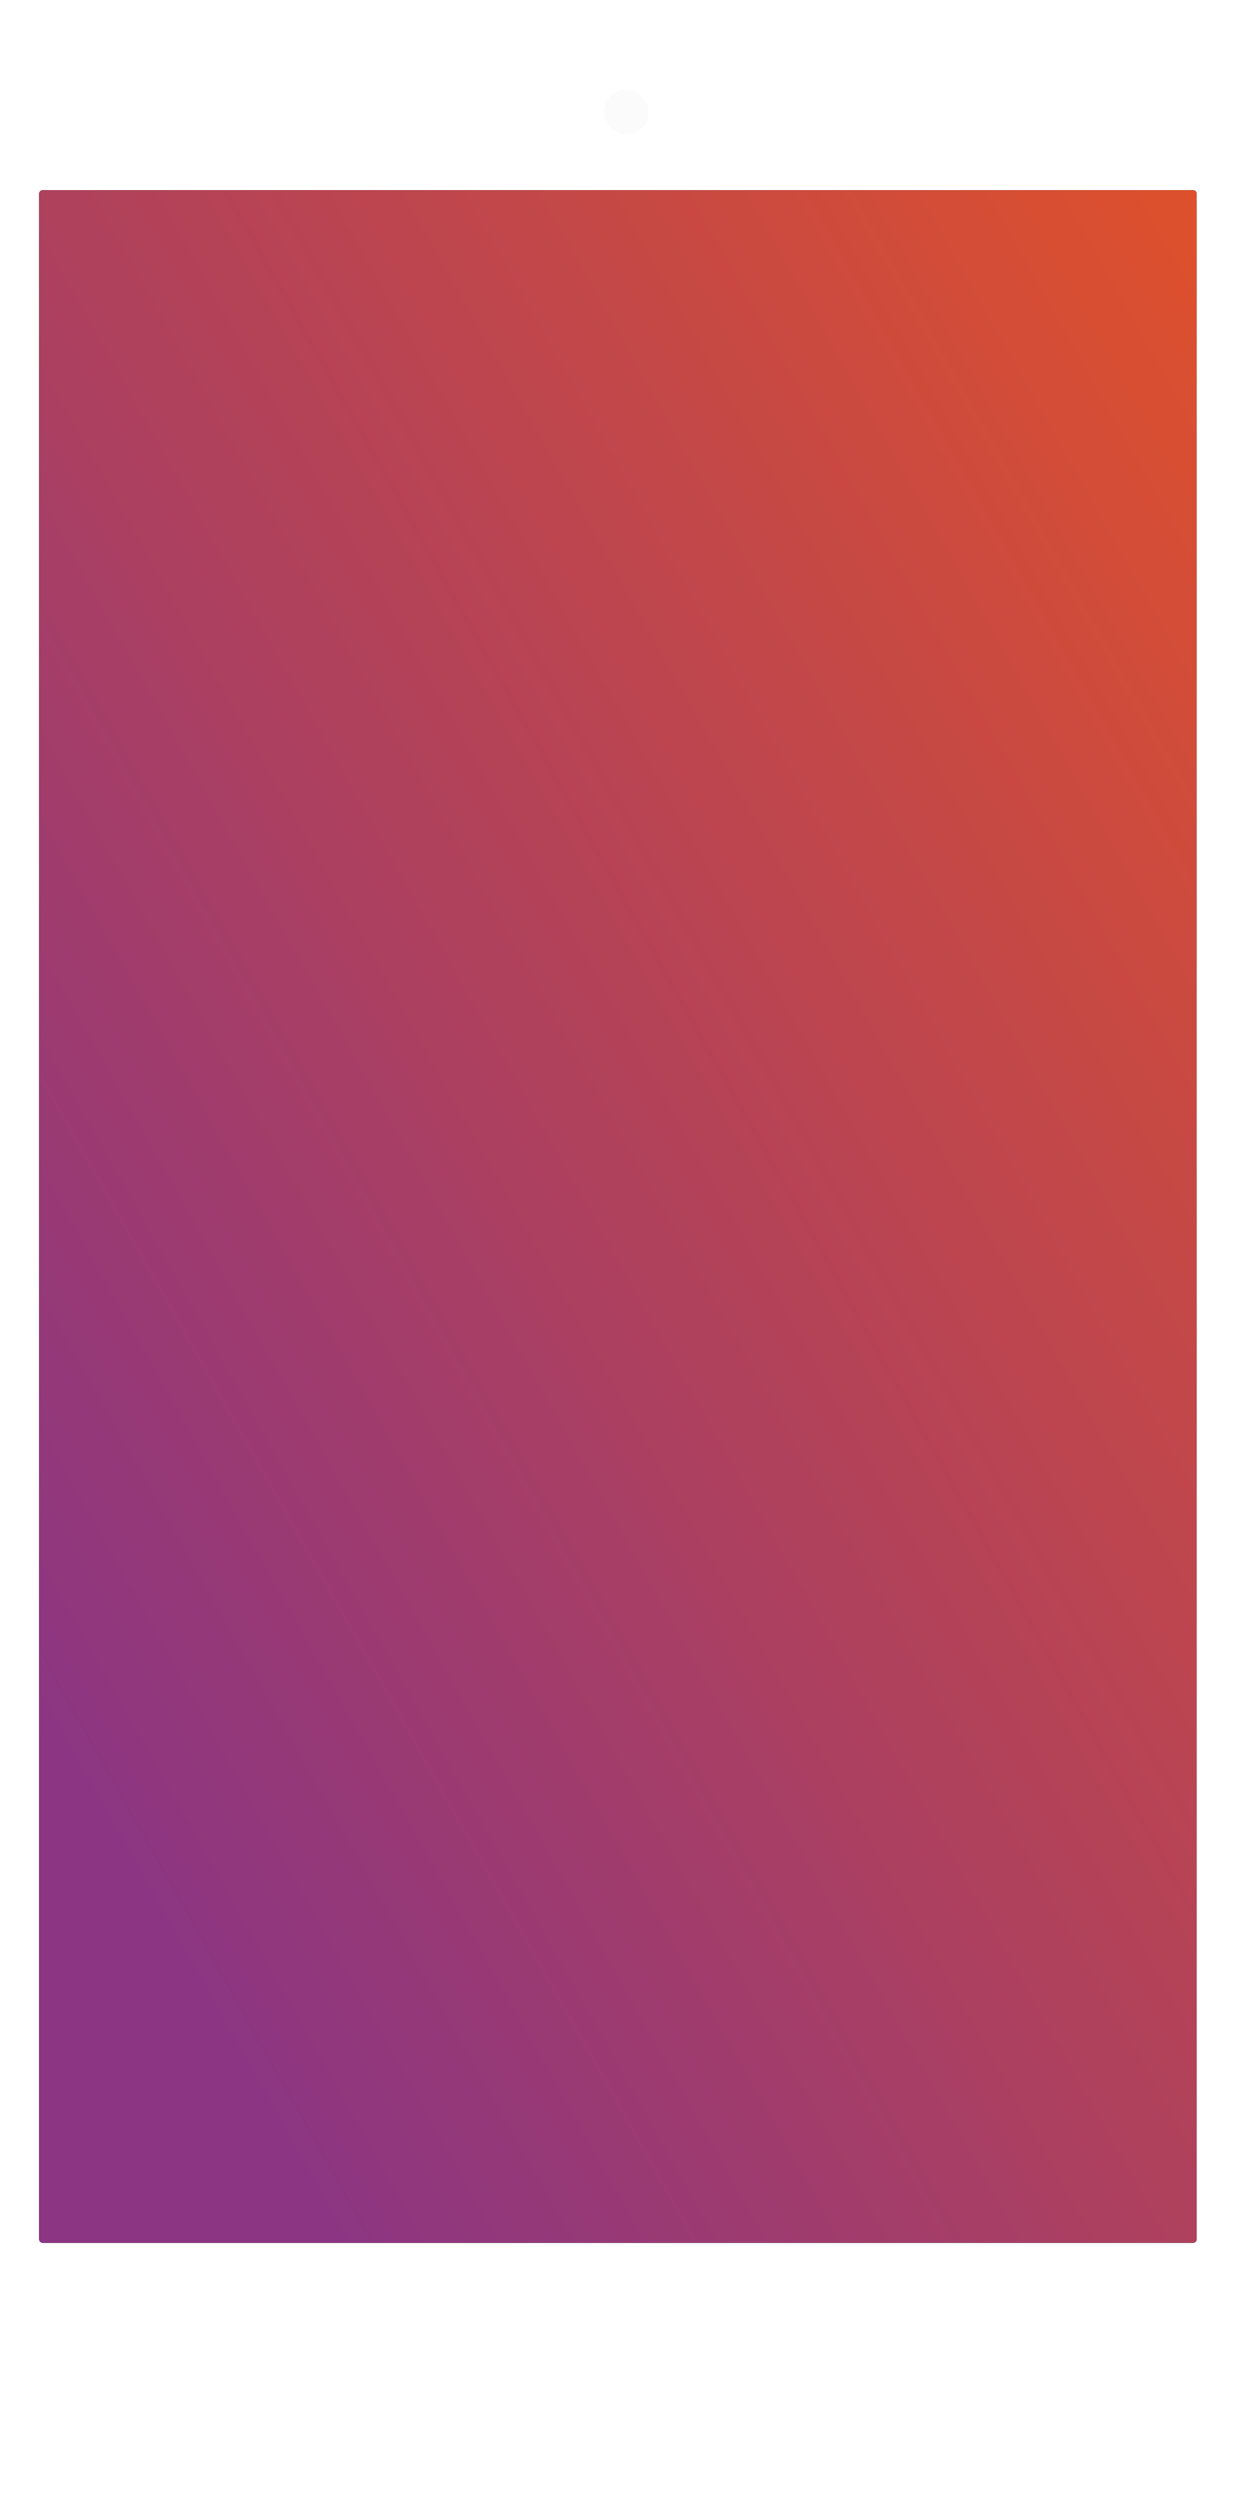 <svg width="223" height="447" viewBox="0 0 223 447" fill="none" xmlns="http://www.w3.org/2000/svg">
<g filter="url(#filter0_ii)">
<path fill-rule="evenodd" clip-rule="evenodd" d="M0 16.561C0 14.935 0.352 13.312 1.652 12.335C6.691 8.545 26.761 0 105.285 0C175.048 0 204.615 6.744 216.22 10.907C220.714 12.519 223 16.866 223 21.64V430.428C223 434.507 221.138 438.106 217.234 439.288C207.236 442.315 180.653 447 111.866 447C43.467 447 16.466 442.368 6.121 439.339C2.007 438.135 0 434.366 0 430.08V16.561Z" fill="white"/>
</g>
<path fill-rule="evenodd" clip-rule="evenodd" d="M213.363 34C213.715 34 214 34.285 214 34.638V400.362C214 400.715 213.715 401 213.363 401H7.638C7.285 401 7 400.715 7 400.362L7 34.638C7 34.285 7.285 34 7.638 34H213.363Z" fill="black"/>
<path fill-rule="evenodd" clip-rule="evenodd" d="M213.363 34C213.715 34 214 34.285 214 34.638V400.362C214 400.715 213.715 401 213.363 401H7.638C7.285 401 7 400.715 7 400.362L7 34.638C7 34.285 7.285 34 7.638 34H213.363Z" fill="url(#paint0_linear)"/>
<rect opacity="0.2" x="108" y="16" width="8" height="8" rx="4" fill="#ECECEC"/>
<defs>
<filter id="filter0_ii" x="-3" y="0" width="229" height="447" filterUnits="userSpaceOnUse" color-interpolation-filters="sRGB">
<feFlood flood-opacity="0" result="BackgroundImageFix"/>
<feBlend mode="normal" in="SourceGraphic" in2="BackgroundImageFix" result="shape"/>
<feColorMatrix in="SourceAlpha" type="matrix" values="0 0 0 0 0 0 0 0 0 0 0 0 0 0 0 0 0 0 127 0" result="hardAlpha"/>
<feOffset dx="3"/>
<feGaussianBlur stdDeviation="3.5"/>
<feComposite in2="hardAlpha" operator="arithmetic" k2="-1" k3="1"/>
<feColorMatrix type="matrix" values="0 0 0 0 1 0 0 0 0 1 0 0 0 0 1 0 0 0 0.1 0"/>
<feBlend mode="normal" in2="shape" result="effect1_innerShadow"/>
<feColorMatrix in="SourceAlpha" type="matrix" values="0 0 0 0 0 0 0 0 0 0 0 0 0 0 0 0 0 0 127 0" result="hardAlpha"/>
<feOffset dx="-3"/>
<feGaussianBlur stdDeviation="3.5"/>
<feComposite in2="hardAlpha" operator="arithmetic" k2="-1" k3="1"/>
<feColorMatrix type="matrix" values="0 0 0 0 0 0 0 0 0 0 0 0 0 0 0 0 0 0 0.4 0"/>
<feBlend mode="normal" in2="effect1_innerShadow" result="effect2_innerShadow"/>
</filter>
<linearGradient id="paint0_linear" x1="142.332" y1="-180.629" x2="-171.742" y2="-4.066" gradientUnits="userSpaceOnUse">
<stop stop-color="#E95420"/>
<stop offset="1" stop-color="#8B3583"/>
</linearGradient>
</defs>
</svg>
